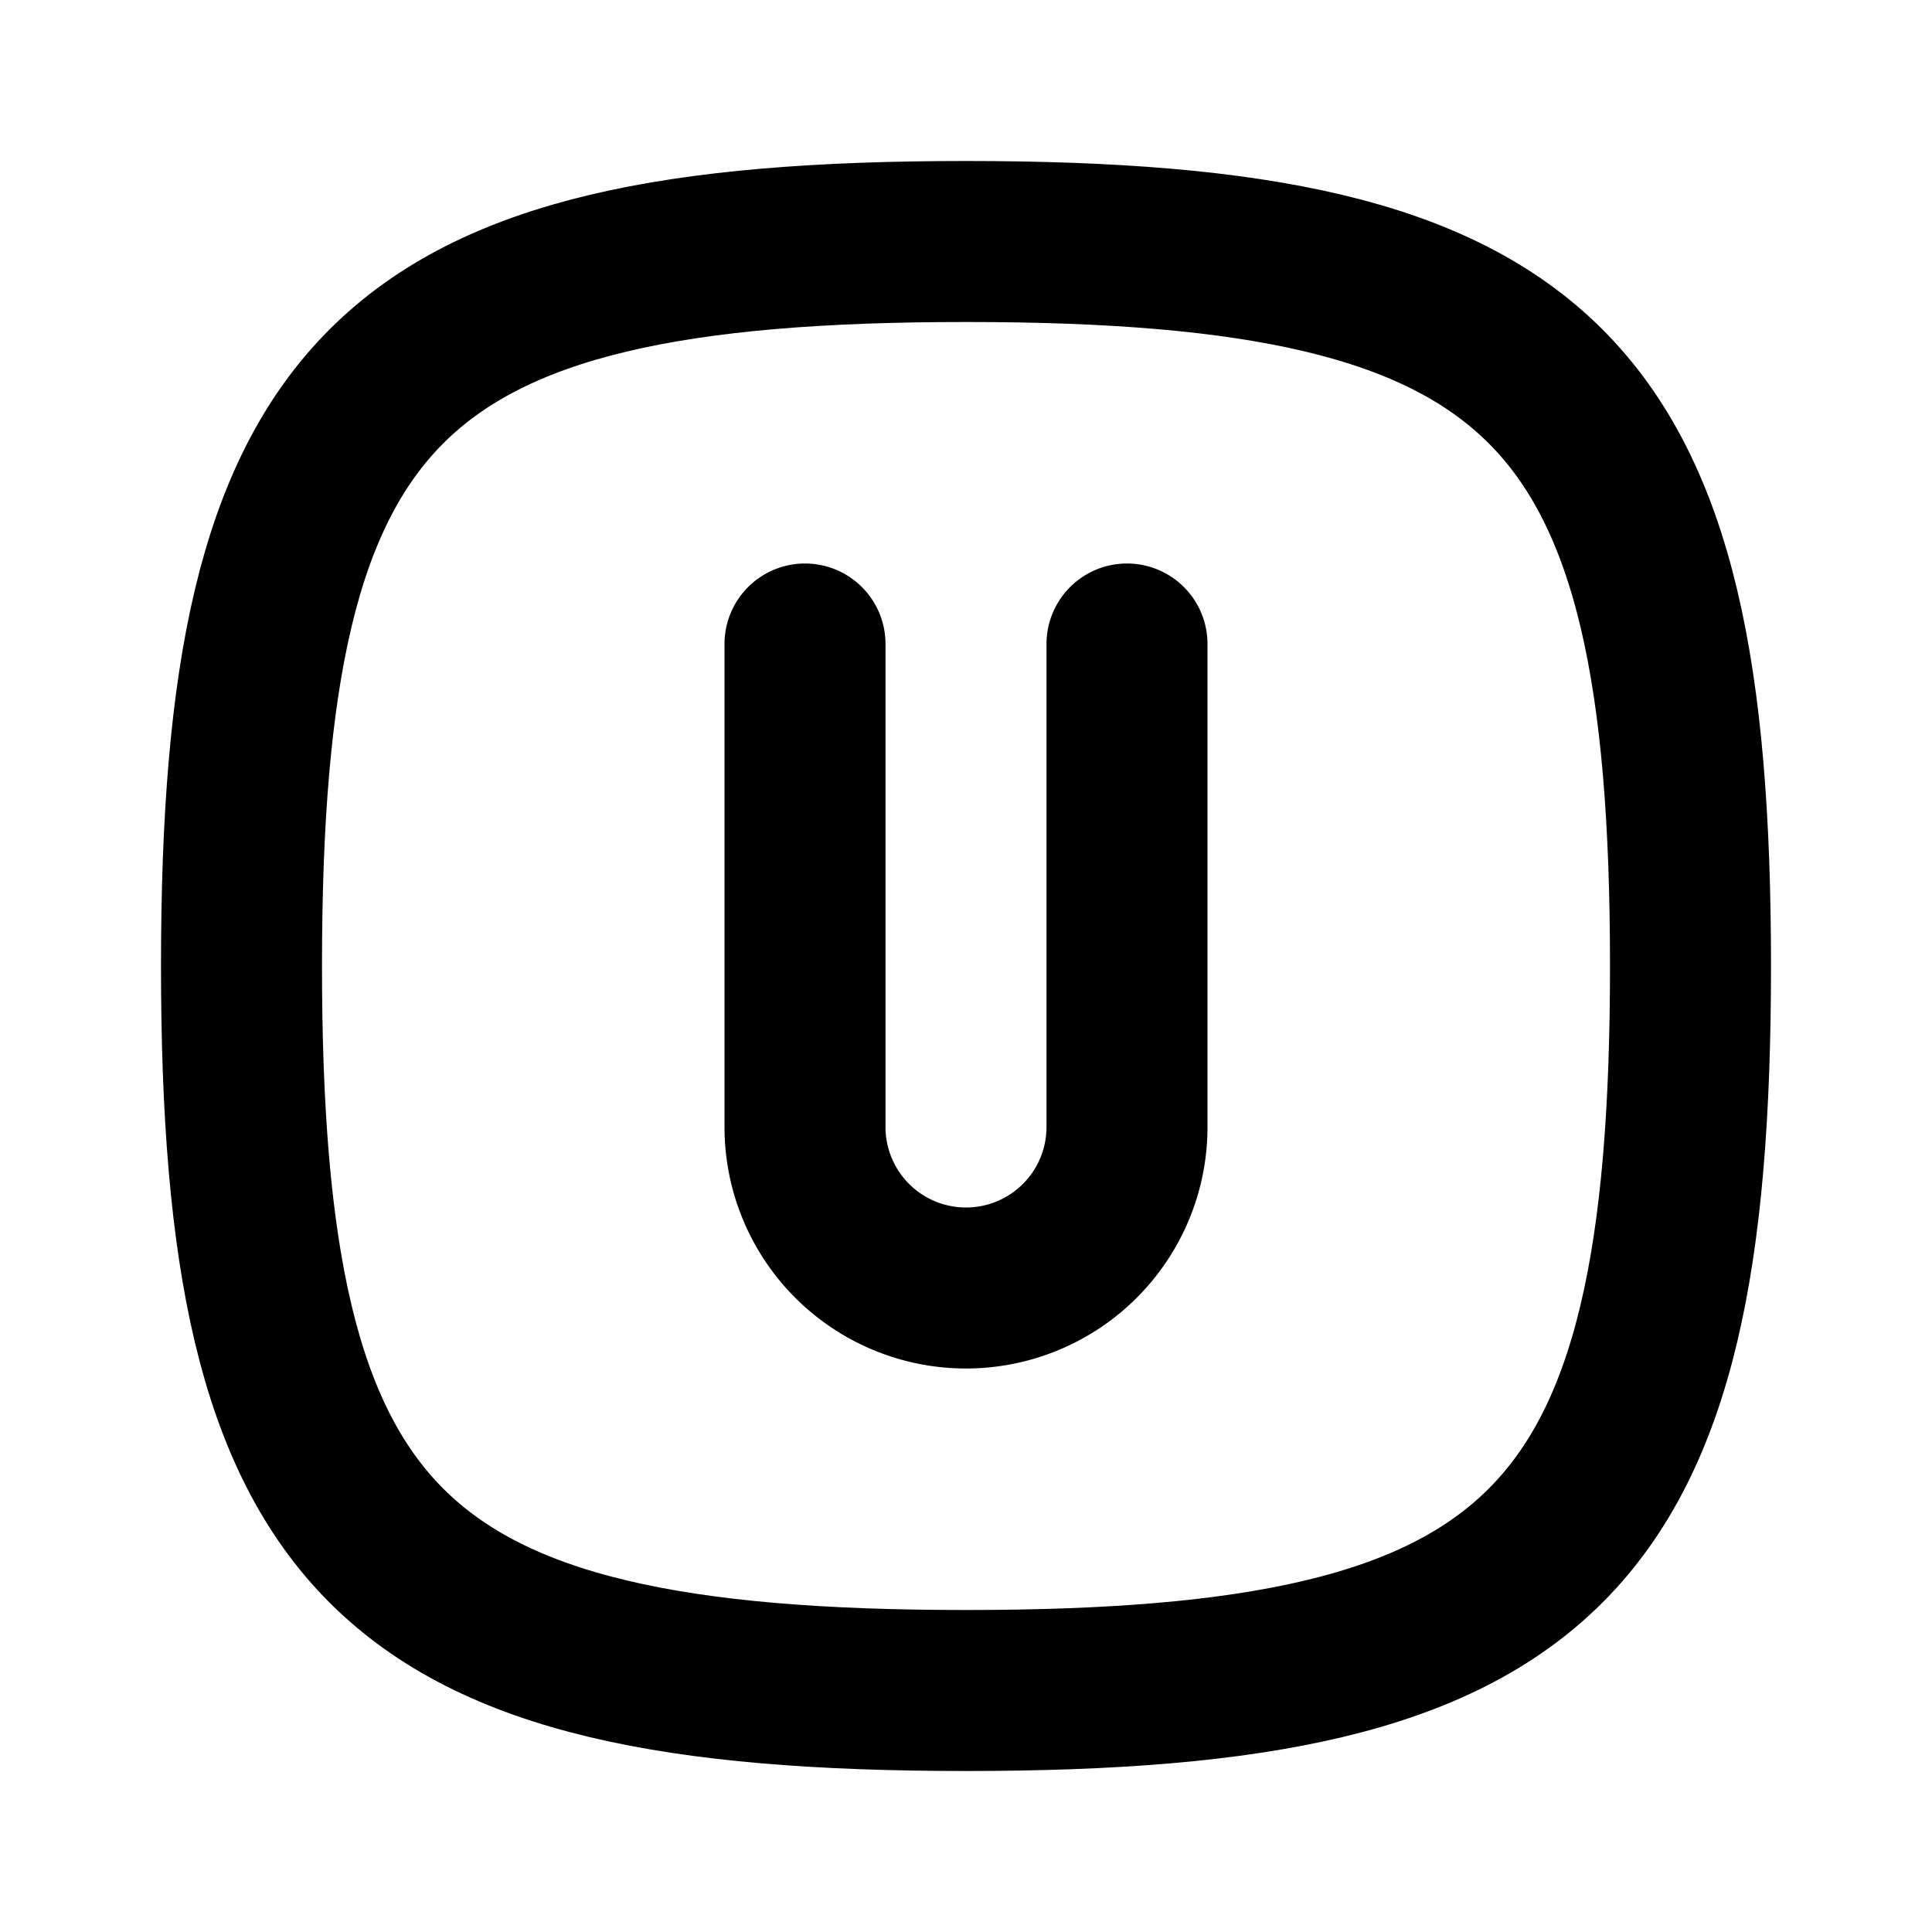 <svg xmlns="http://www.w3.org/2000/svg" fill="none" stroke="currentColor" stroke-linecap="round" stroke-linejoin="round" stroke-width="2" class="icon icon-tabler icons-tabler-outline icon-tabler-square-rounded-letter-u" viewBox="0 0 24 24"><path stroke="none" d="M0 0h24v24H0z"/><path d="M10 8v6a2 2 0 1 0 4 0V8"/><path d="M12 3c7.2 0 9 1.8 9 9s-1.8 9-9 9-9-1.8-9-9 1.8-9 9-9"/></svg>